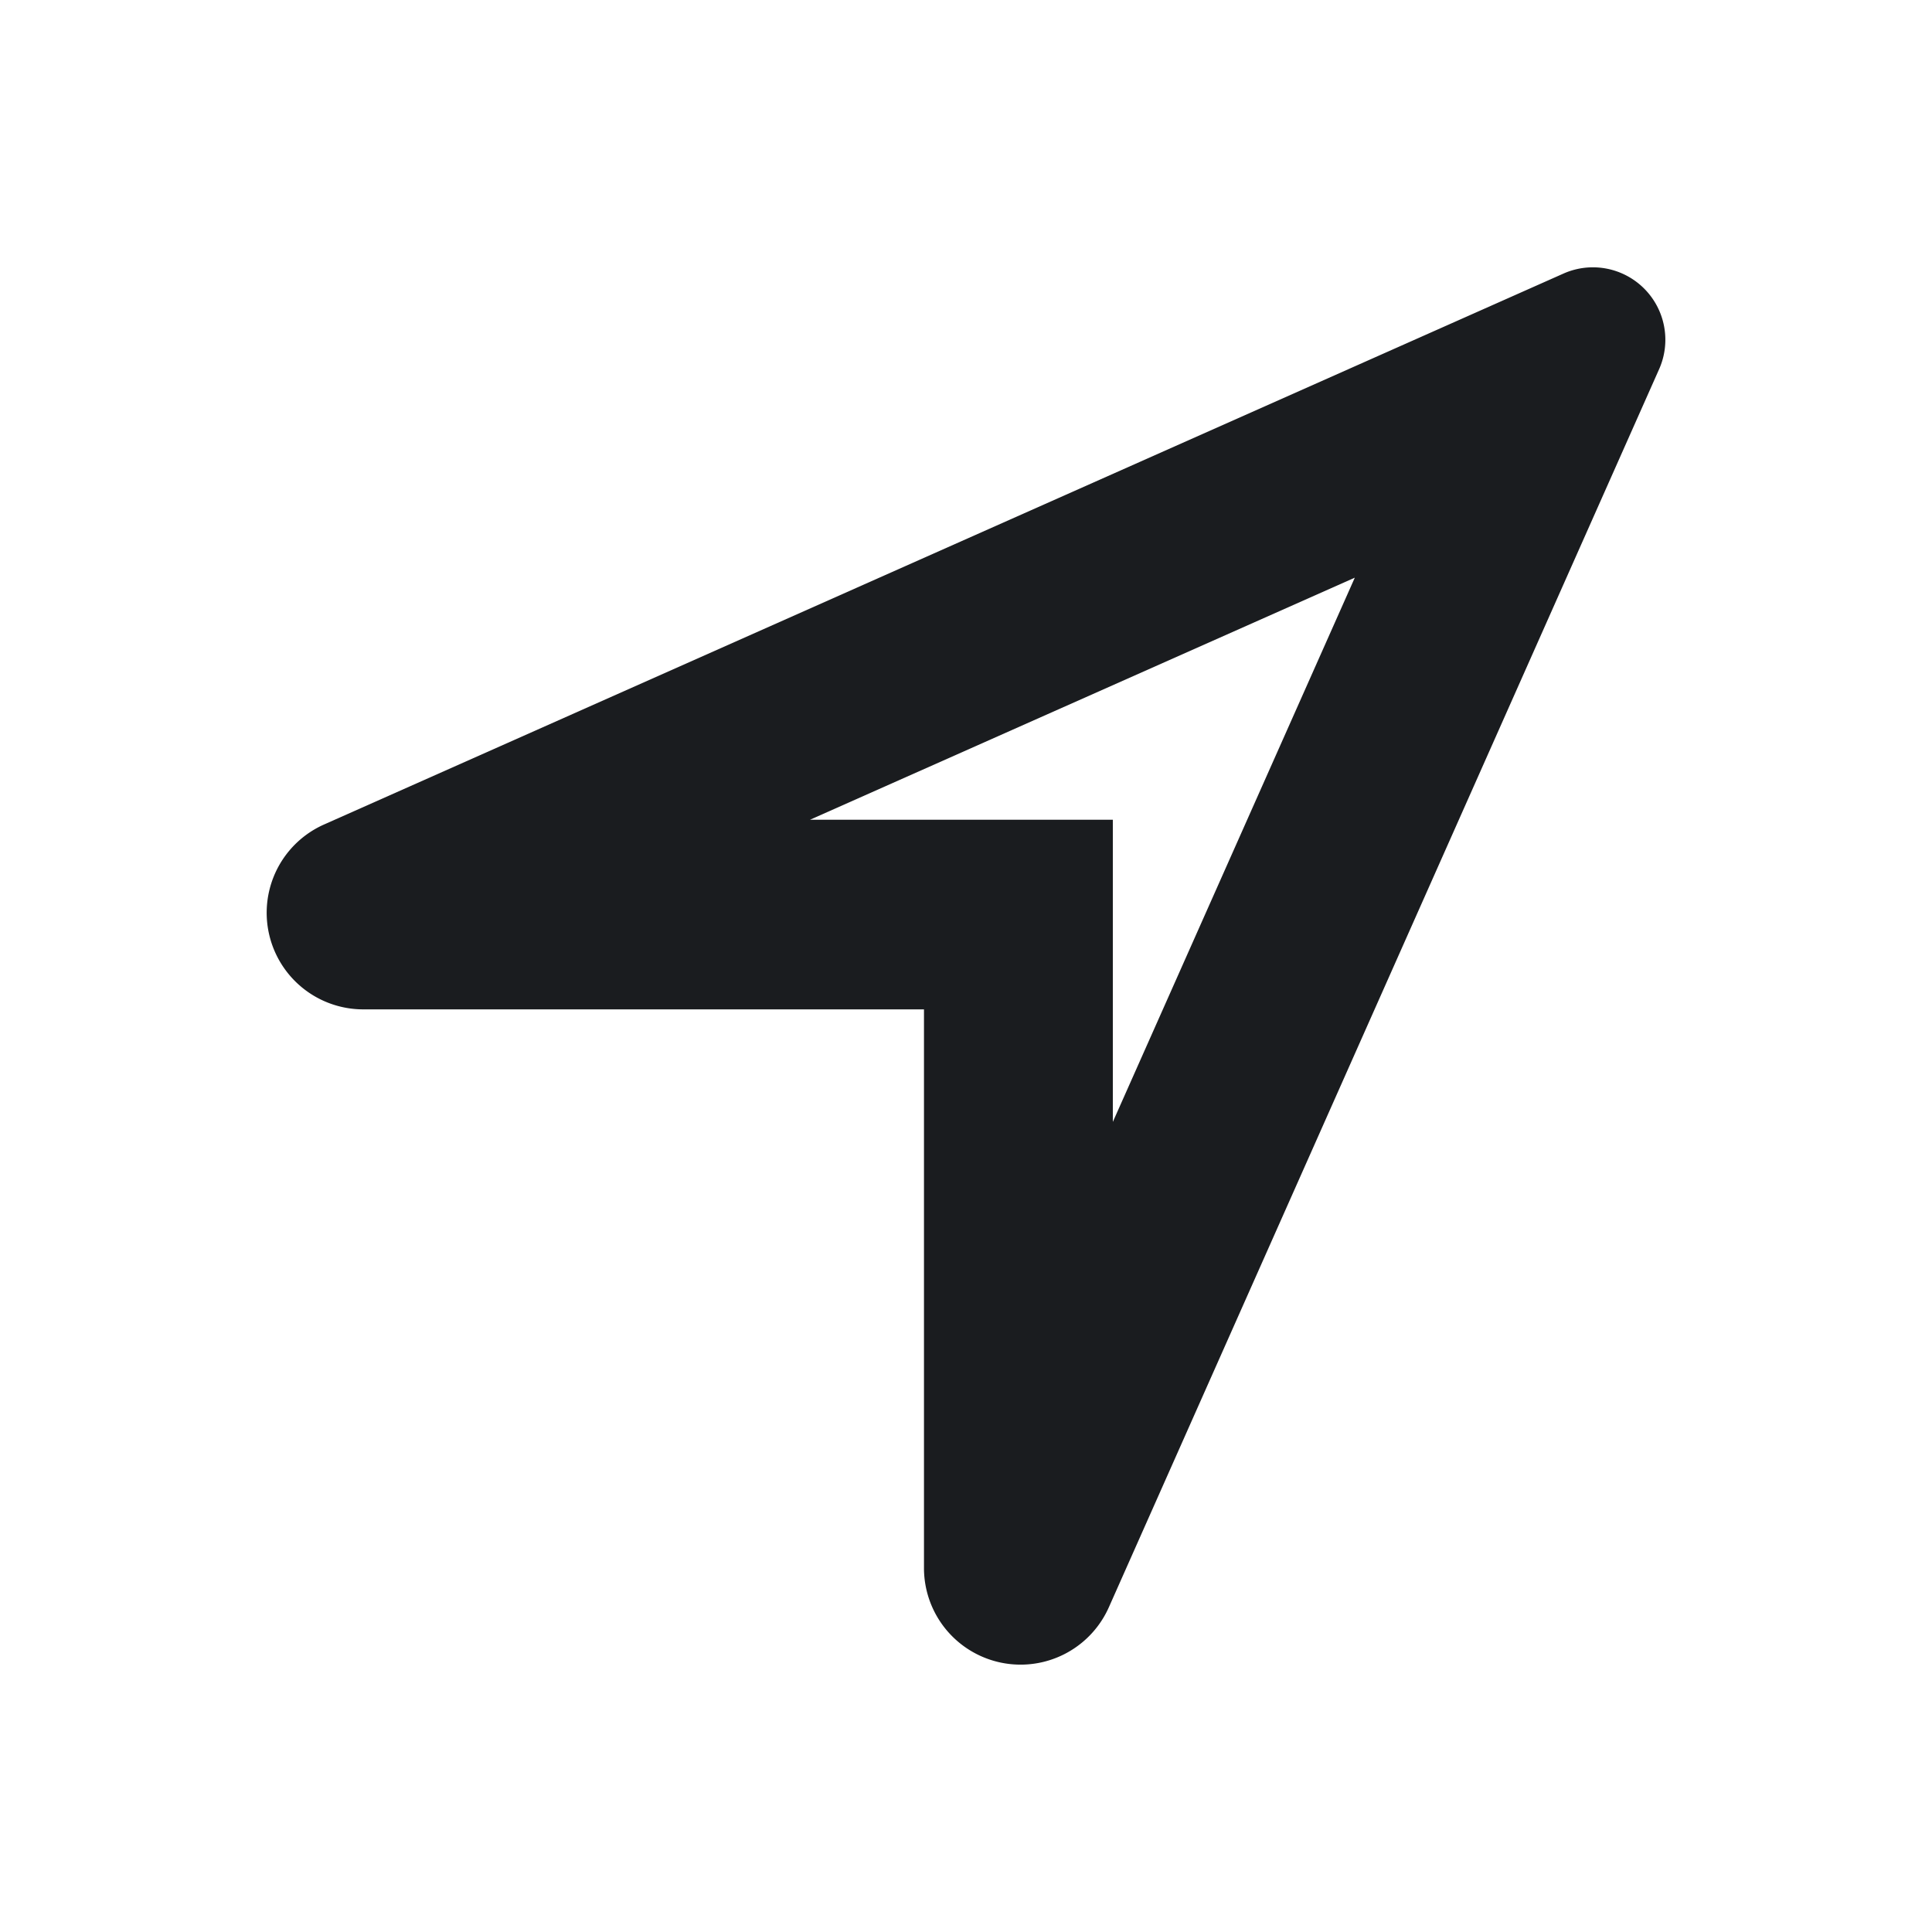 <svg xmlns="http://www.w3.org/2000/svg" width="20" height="20" fill="none"><g clip-path="url(#a)"><path fill="#1A1C1F" fill-rule="evenodd" d="M16.185 2.832 3.355 8.535a1 1 0 0 0 .405 1.914h5.805v5.783a1 1 0 0 0 1.914.406l5.696-12.816a.75.75 0 0 0-.99-.99m-2.16 3.148L8.385 8.486h3.135v3.128z" clip-rule="evenodd"/></g><defs><clipPath id="a"><path fill="#fff" d="M0 0h20v20H0z"/></clipPath></defs></svg>